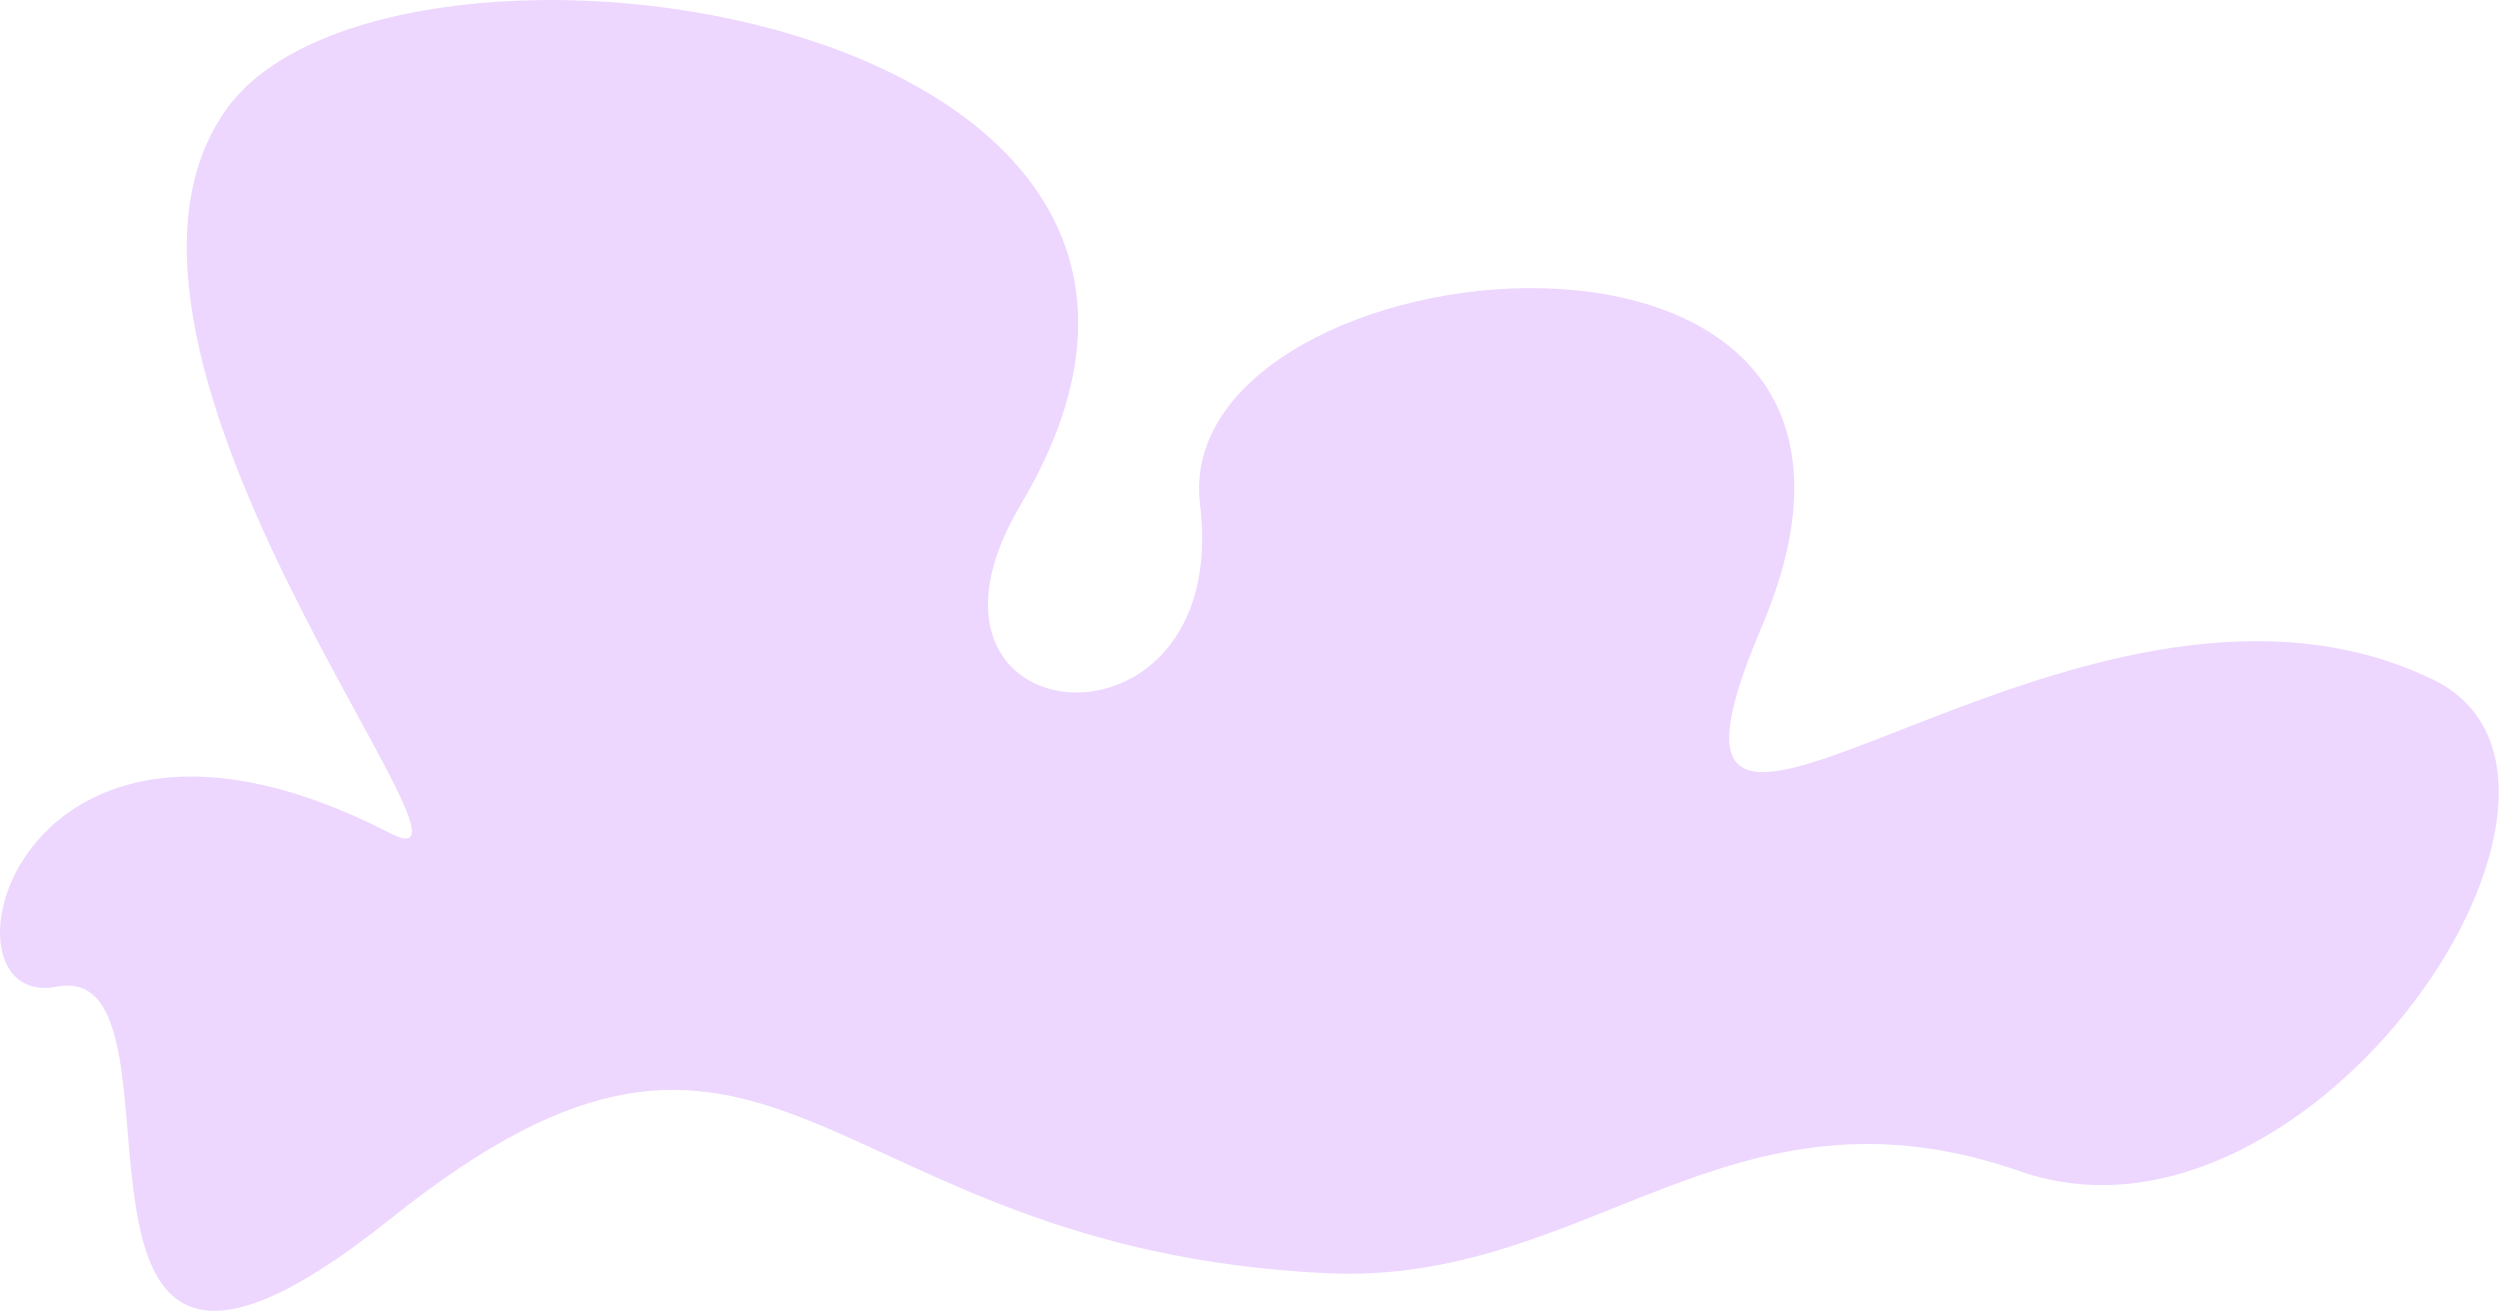 <svg width="969" height="509" viewBox="0 0 969 509" fill="none" xmlns="http://www.w3.org/2000/svg">
<path d="M395.702 195.488C509.666 3.443 151.259 -45.838 87.947 42.056C19.955 136.444 199.707 347.948 151.259 322.968C4.445 247.268 -28.131 392.104 21.944 382.451C80.93 371.081 1.83 592.037 151.259 472.493C300.688 352.95 315.195 483.887 514 493.5C615.948 498.43 669.942 414.552 783 454C896.058 493.448 1023.73 302.838 943.25 263.525C803.961 195.488 620.556 389.331 682.729 243.255C761.007 59.34 452.481 92.385 465.137 195.488C477.793 298.591 341.605 286.648 395.702 195.488Z" fill="#EED7FF"/>
</svg>
